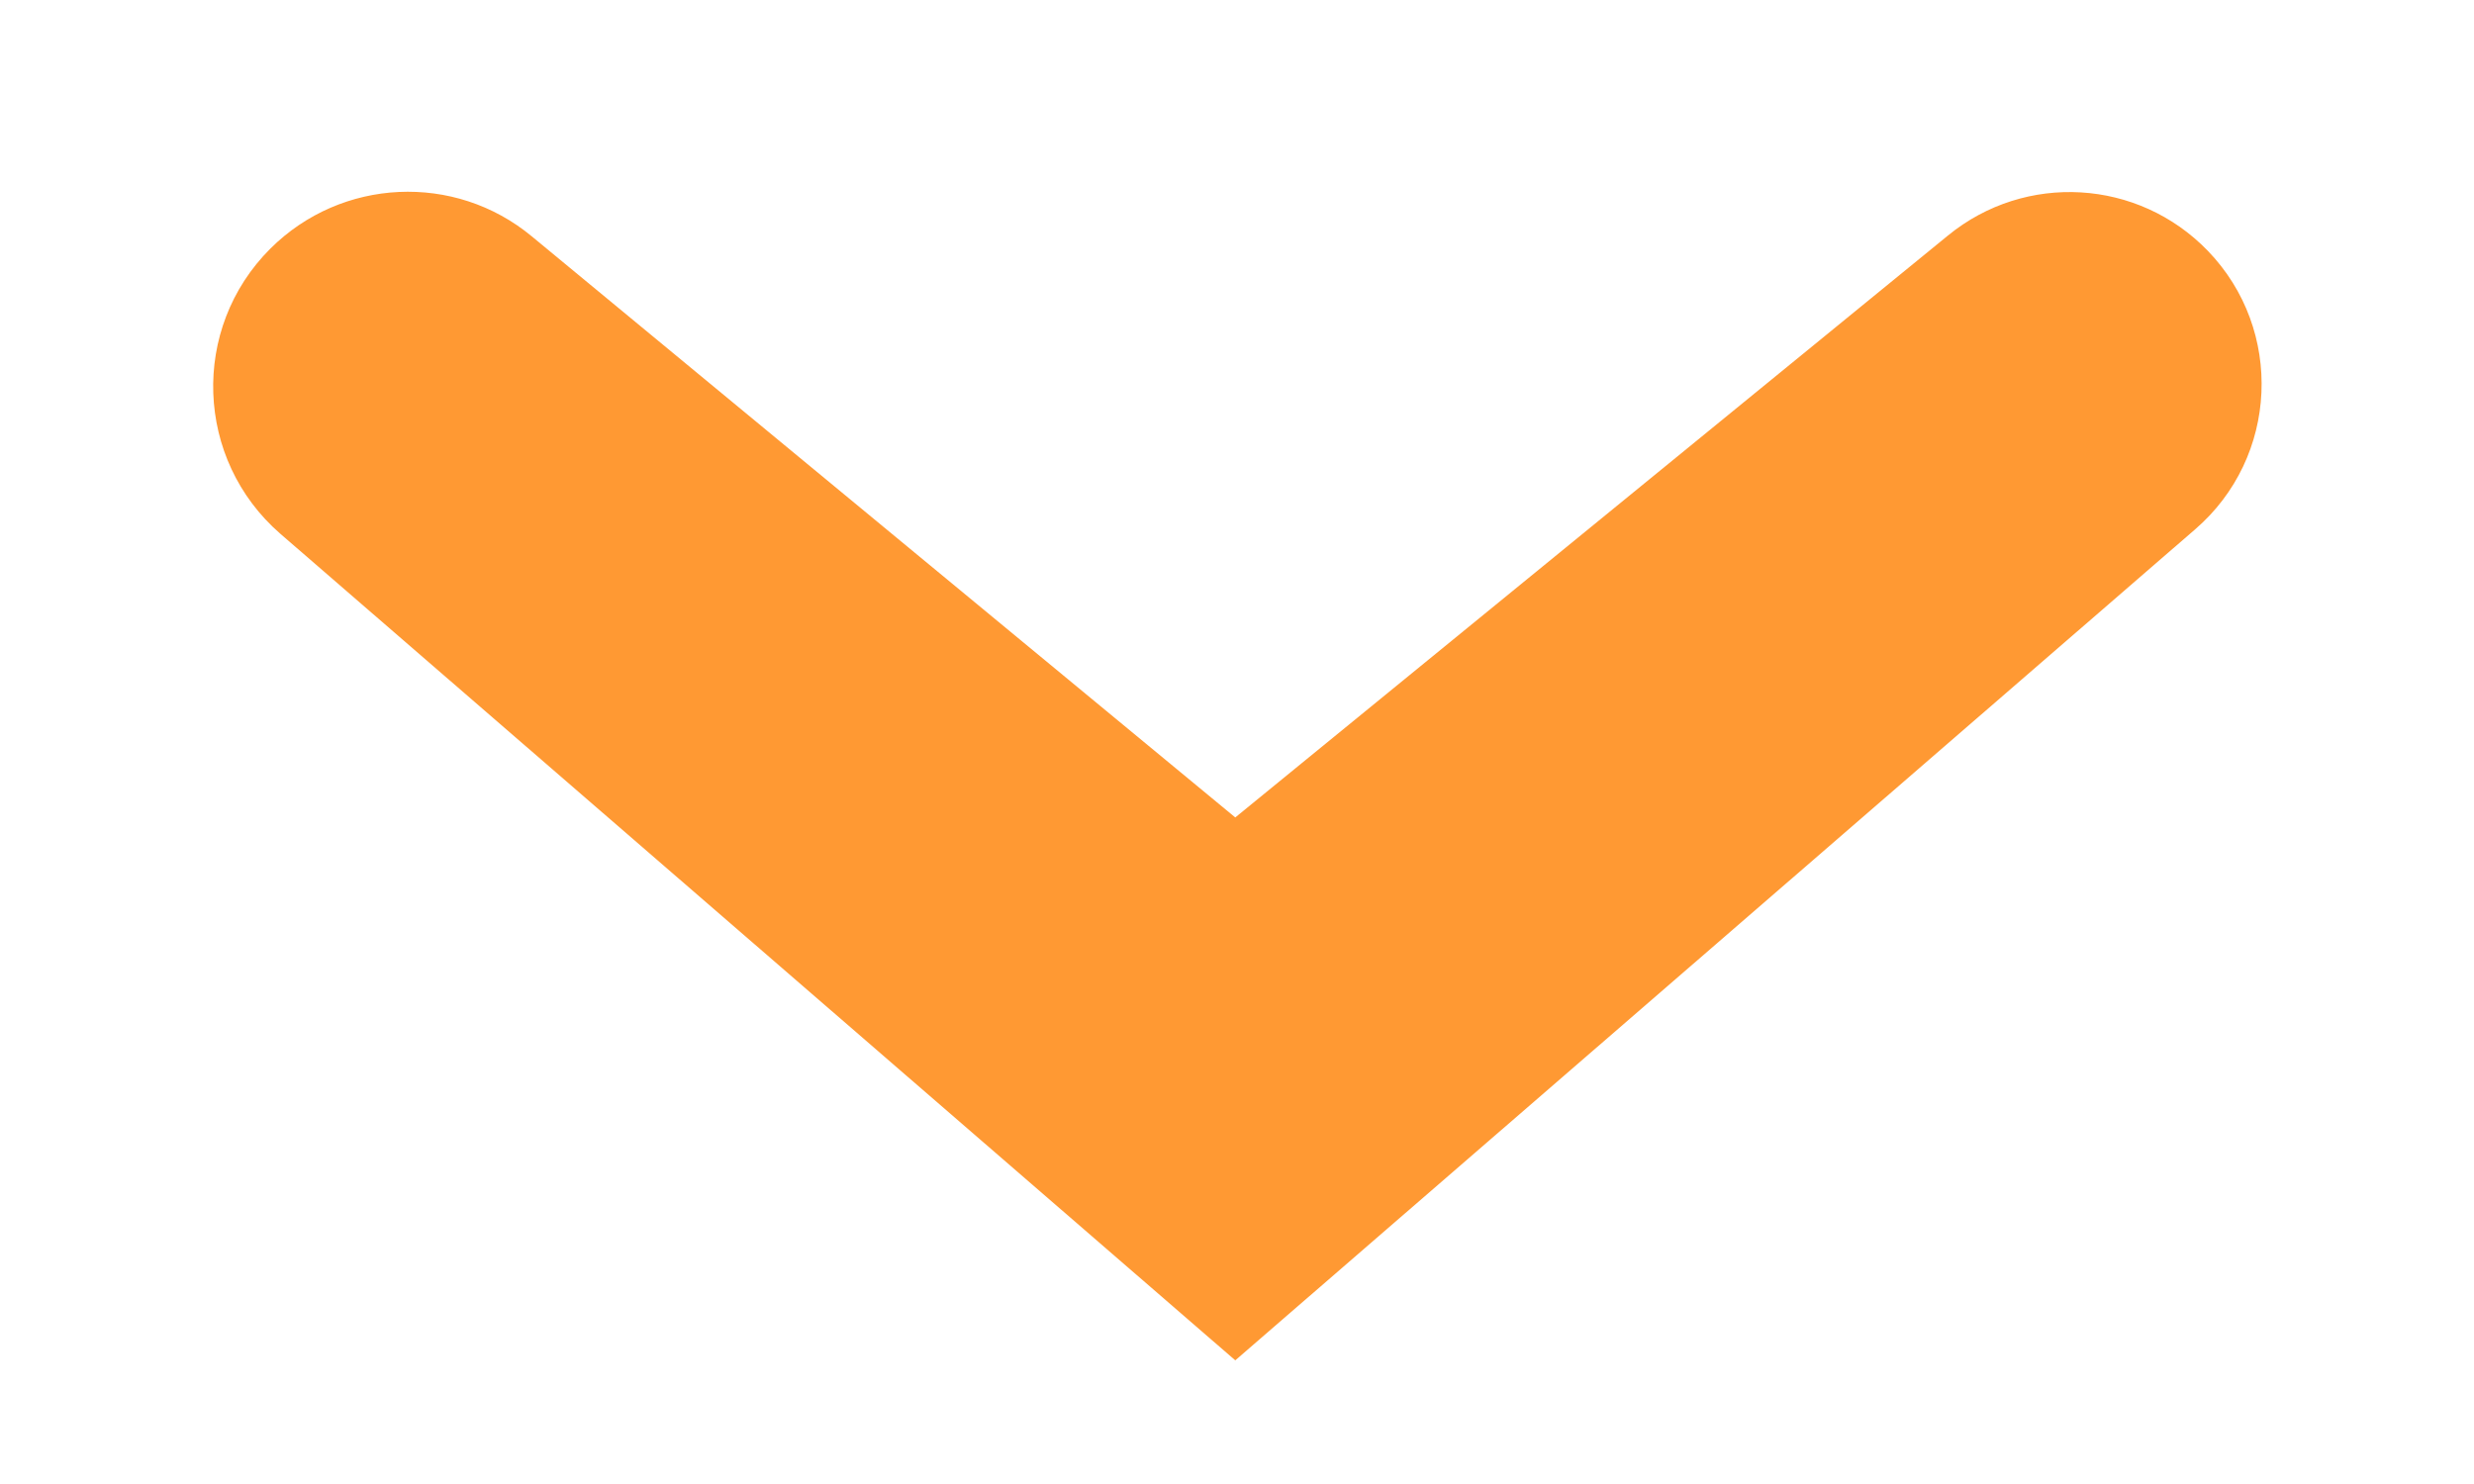 <svg width="10" height="6" viewBox="0 0 10 6" fill="none" xmlns="http://www.w3.org/2000/svg">
<path d="M1.133 2.158C0.788 1.858 0.769 1.328 1.093 1.005V1.005C1.38 0.719 1.838 0.697 2.15 0.956L4.993 3.305L7.874 0.952C8.187 0.696 8.643 0.723 8.924 1.014V1.014C9.233 1.334 9.21 1.849 8.873 2.14L4.993 5.5L1.133 2.158Z" fill="#FF9933"/>
</svg>
